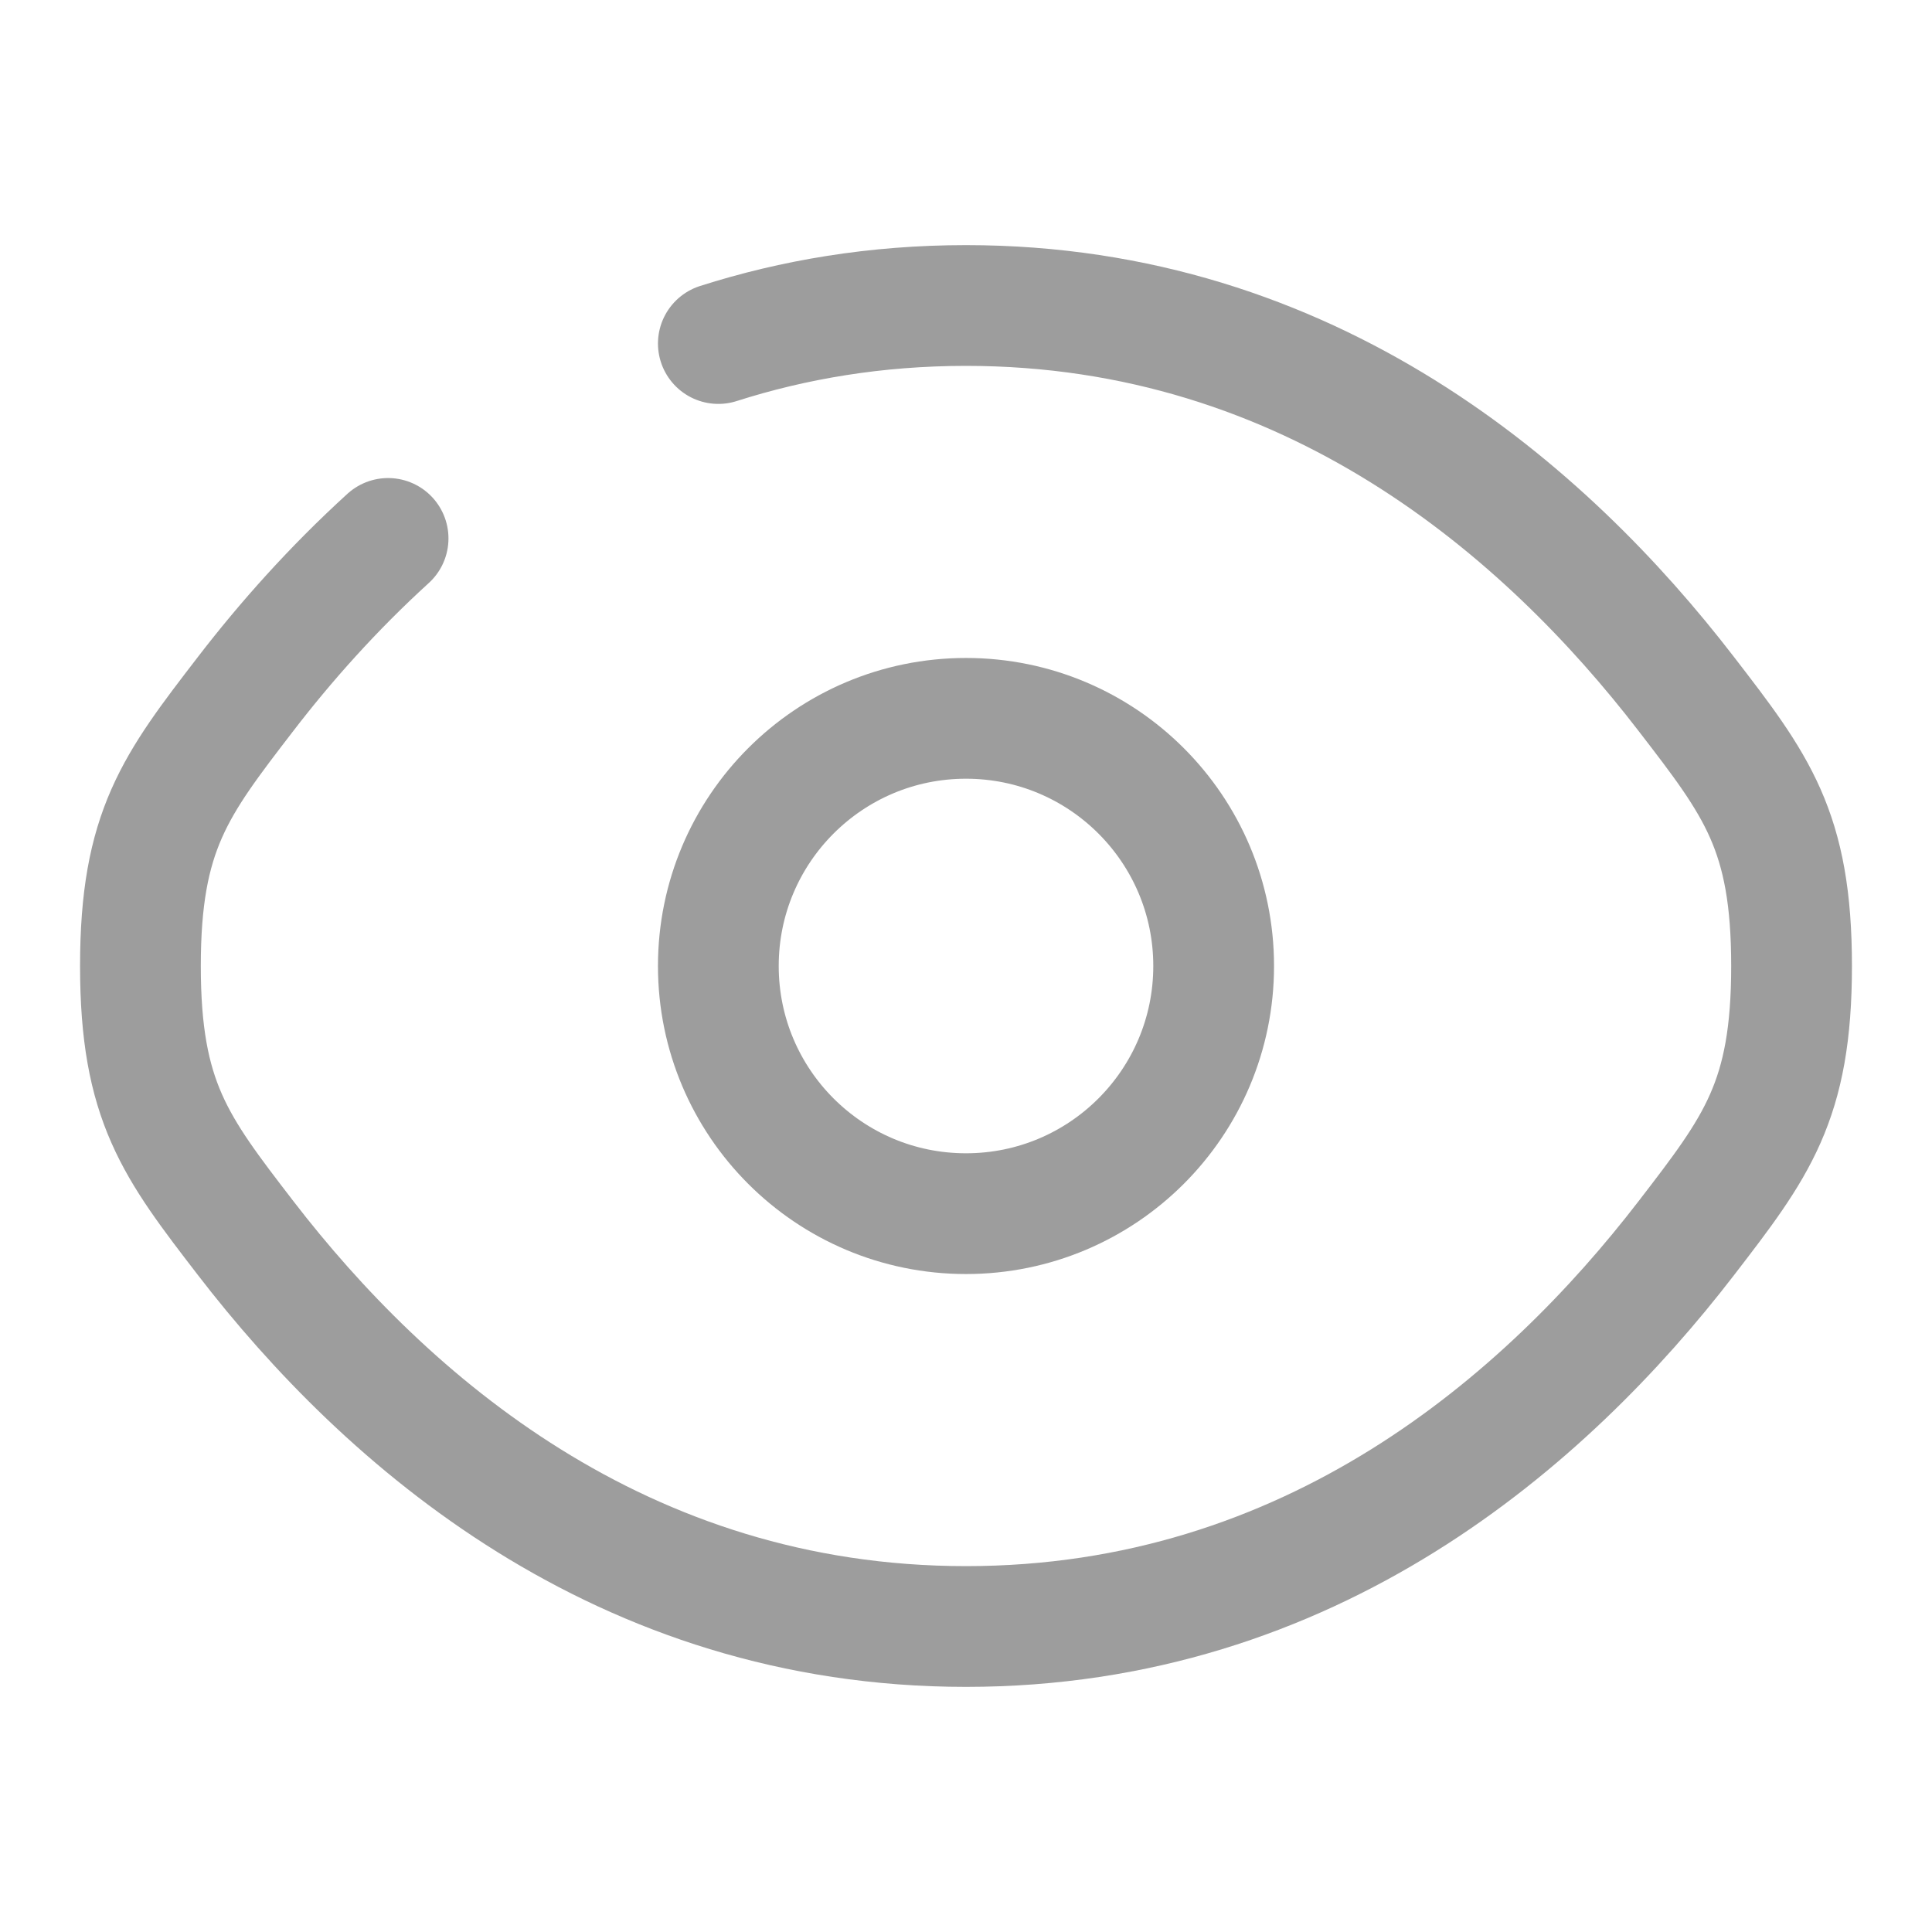<svg viewBox="-0.5 -0.5 16 16" fill="none" xmlns="http://www.w3.org/2000/svg" id="Eye--Streamline-Solar-Broken.svg" height="16" width="16"><desc>Eye Streamline Icon: https://streamlinehq.com</desc><path d="M5.449 2.345C6.072 2.146 6.755 2.03 7.5 2.03C10.359 2.03 12.305 3.739 13.465 5.247C14.047 6.002 14.337 6.379 14.337 7.5S14.047 8.998 13.466 9.753C12.305 11.261 10.359 12.97 7.5 12.97C4.641 12.97 2.695 11.261 1.534 9.753C0.953 8.998 0.663 8.621 0.663 7.5S0.953 6.002 1.534 5.247C1.863 4.819 2.256 4.376 2.714 3.959" stroke="#9d9d9d" stroke-linecap="round" stroke-width="1"></path><path d="M9.551 7.5C9.551 8.633 8.633 9.551 7.5 9.551S5.449 8.633 5.449 7.5S6.367 5.449 7.5 5.449S9.551 6.367 9.551 7.5Z" stroke="#9d9d9d" stroke-width="1"></path></svg>